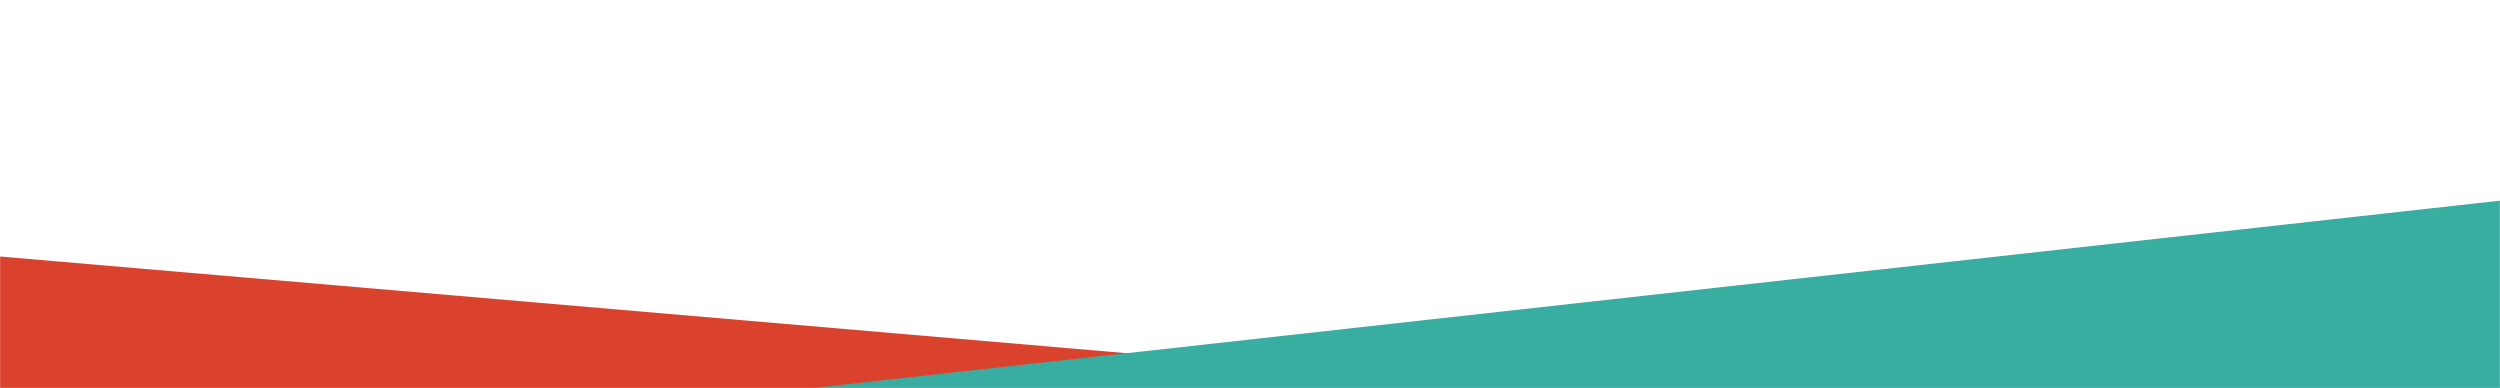 <svg width="1920" height="298" viewBox="0 0 1920 298" fill="none" xmlns="http://www.w3.org/2000/svg"> <mask id="mask0_252_12366" style="mask-type:alpha" maskUnits="userSpaceOnUse" x="0" y="0" width="1920" height="298"> <rect width="1920" height="298" fill="#D9D9D9"/> </mask> <g mask="url(#mask0_252_12366)"> <path d="M1949 465.44L1946.46 364.081L2.77131e-05 196.999L-12.5 514L1949 465.44Z" fill="#DB422D"/> <path d="M15.337 467.017L15.337 365.622L1957 150L1957 467.017L15.337 467.017Z" fill="#38ADA2"/> </g> </svg> 
